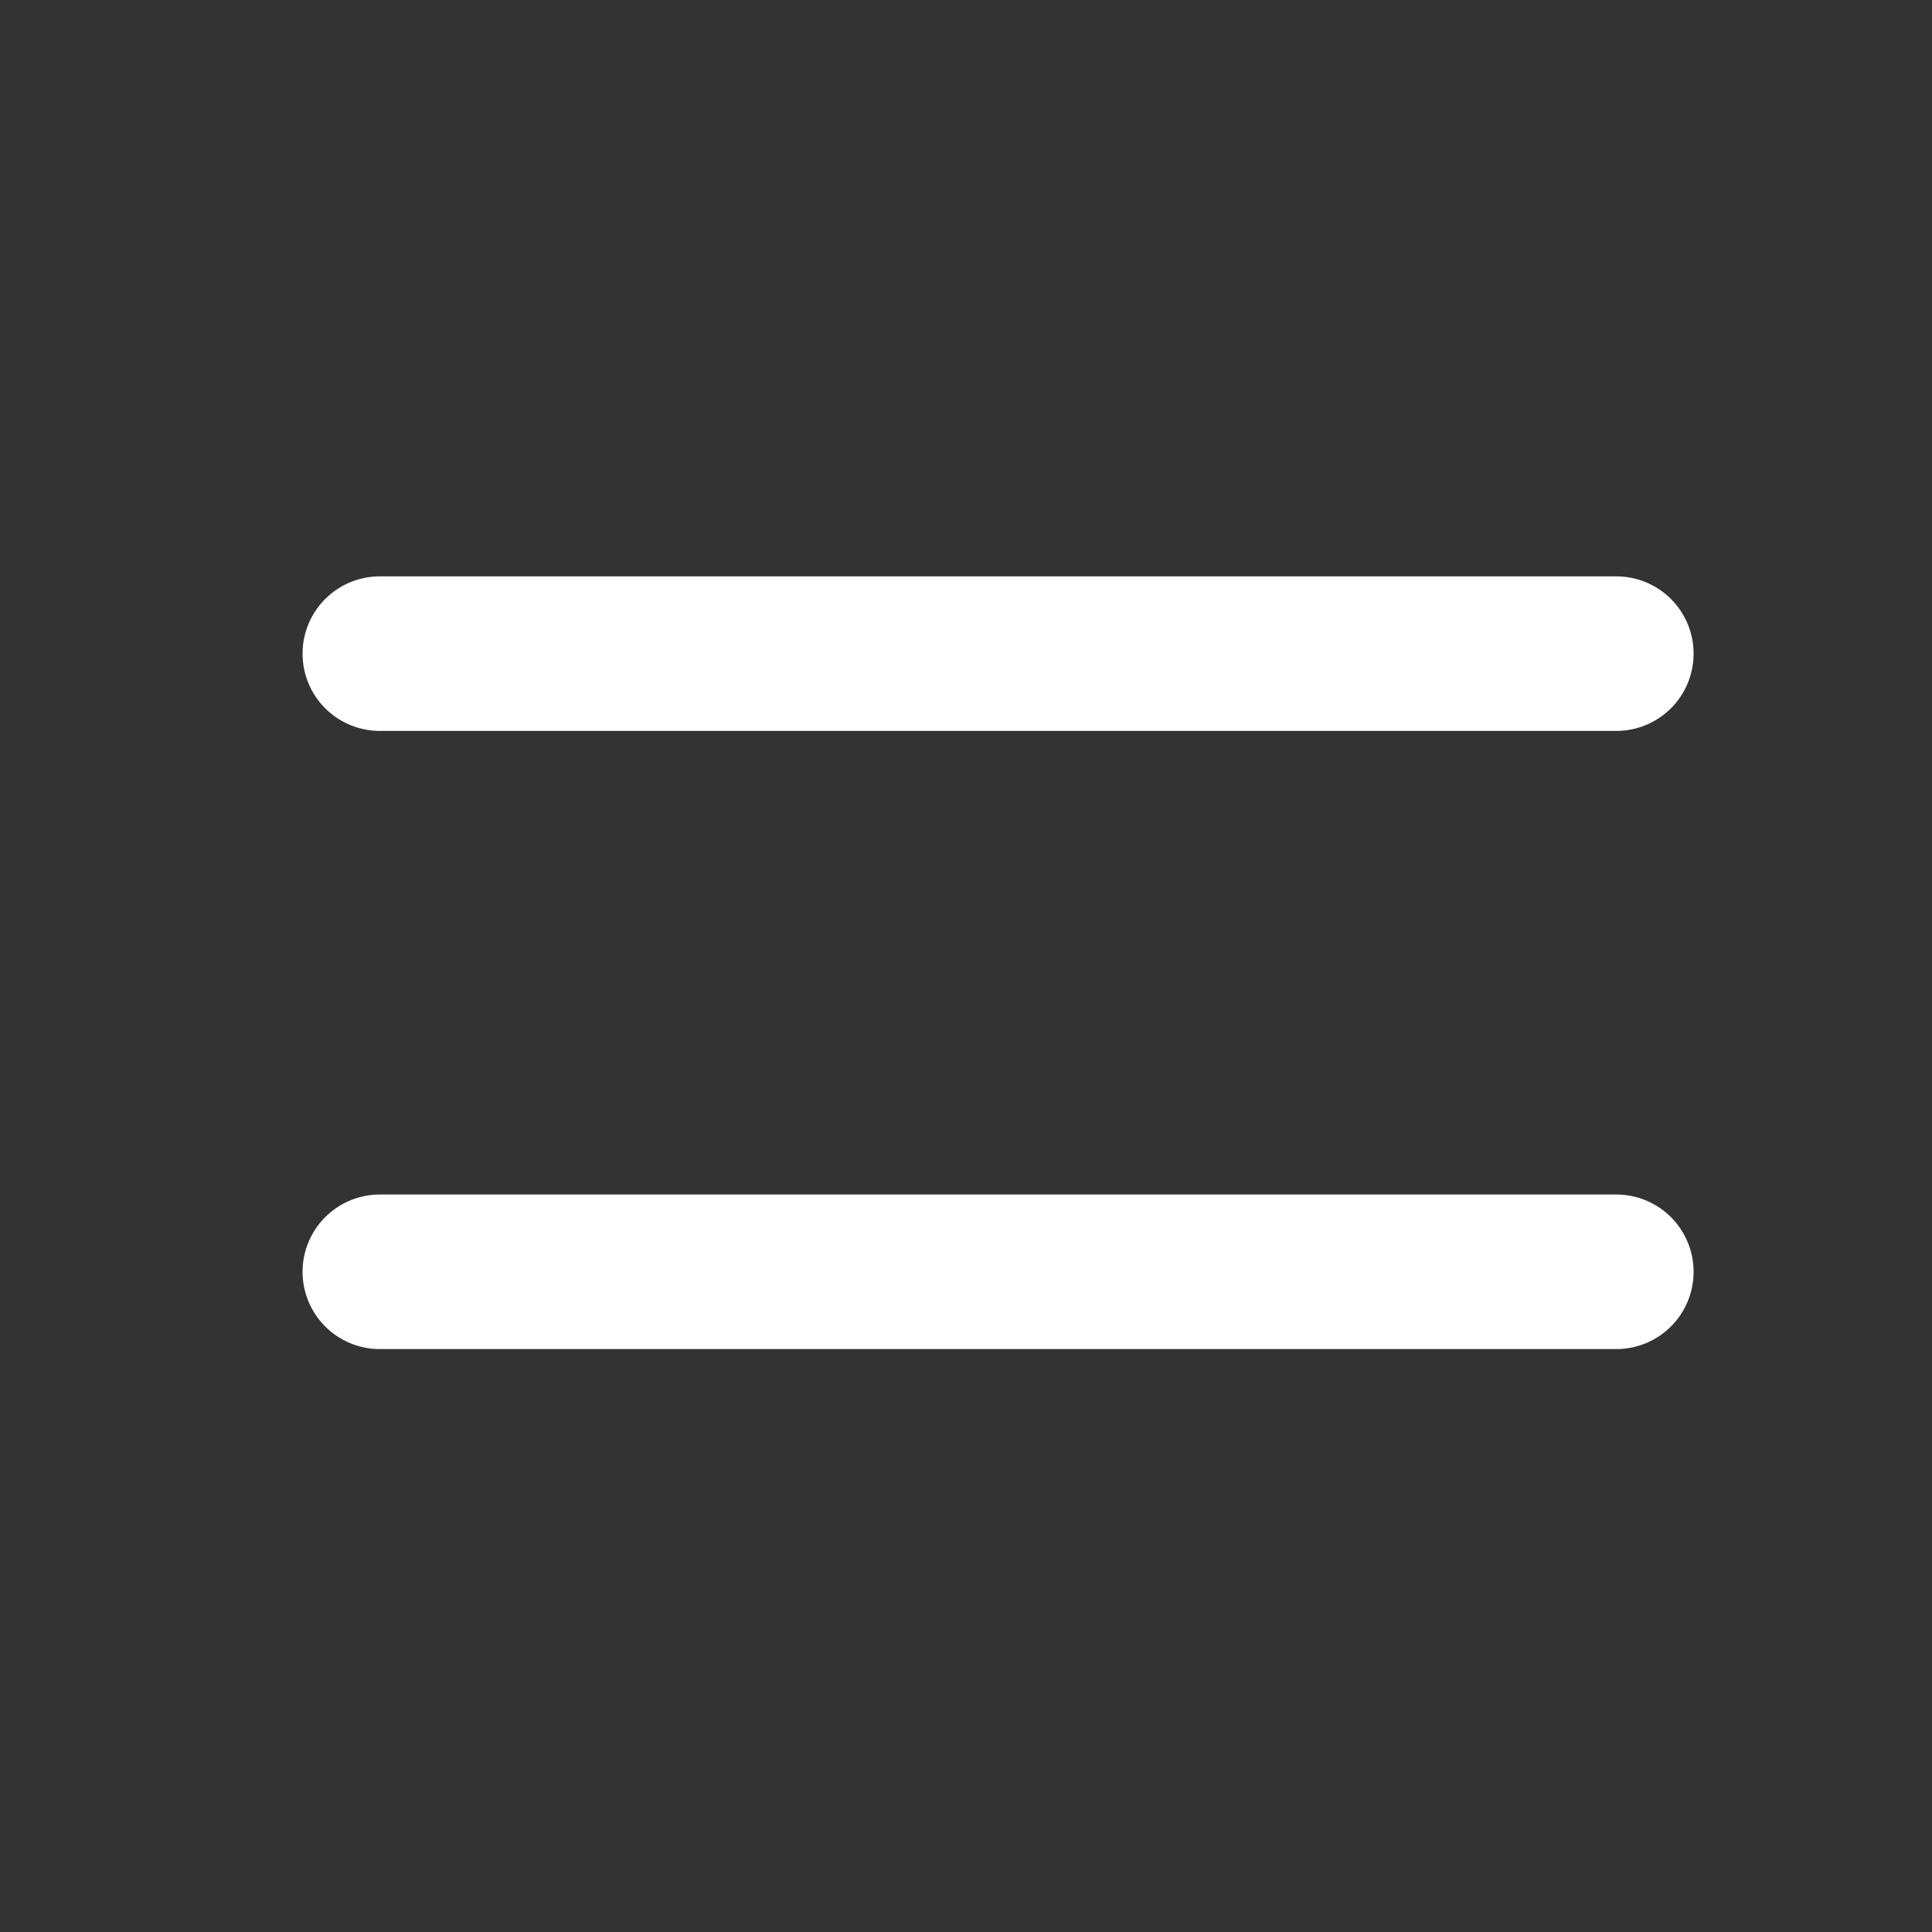 <svg width="25" height="25" viewBox="0 0 25 25" fill="none" xmlns="http://www.w3.org/2000/svg">
<rect x="0" y="0" width="25" height="25" fill="#333333" stroke="none"/>
<path d="M4.915 8.458H20.915M4.915 16.457H20.915" stroke="white" stroke-width="2" stroke-linecap="round" stroke-linejoin="round"/>
</svg>
